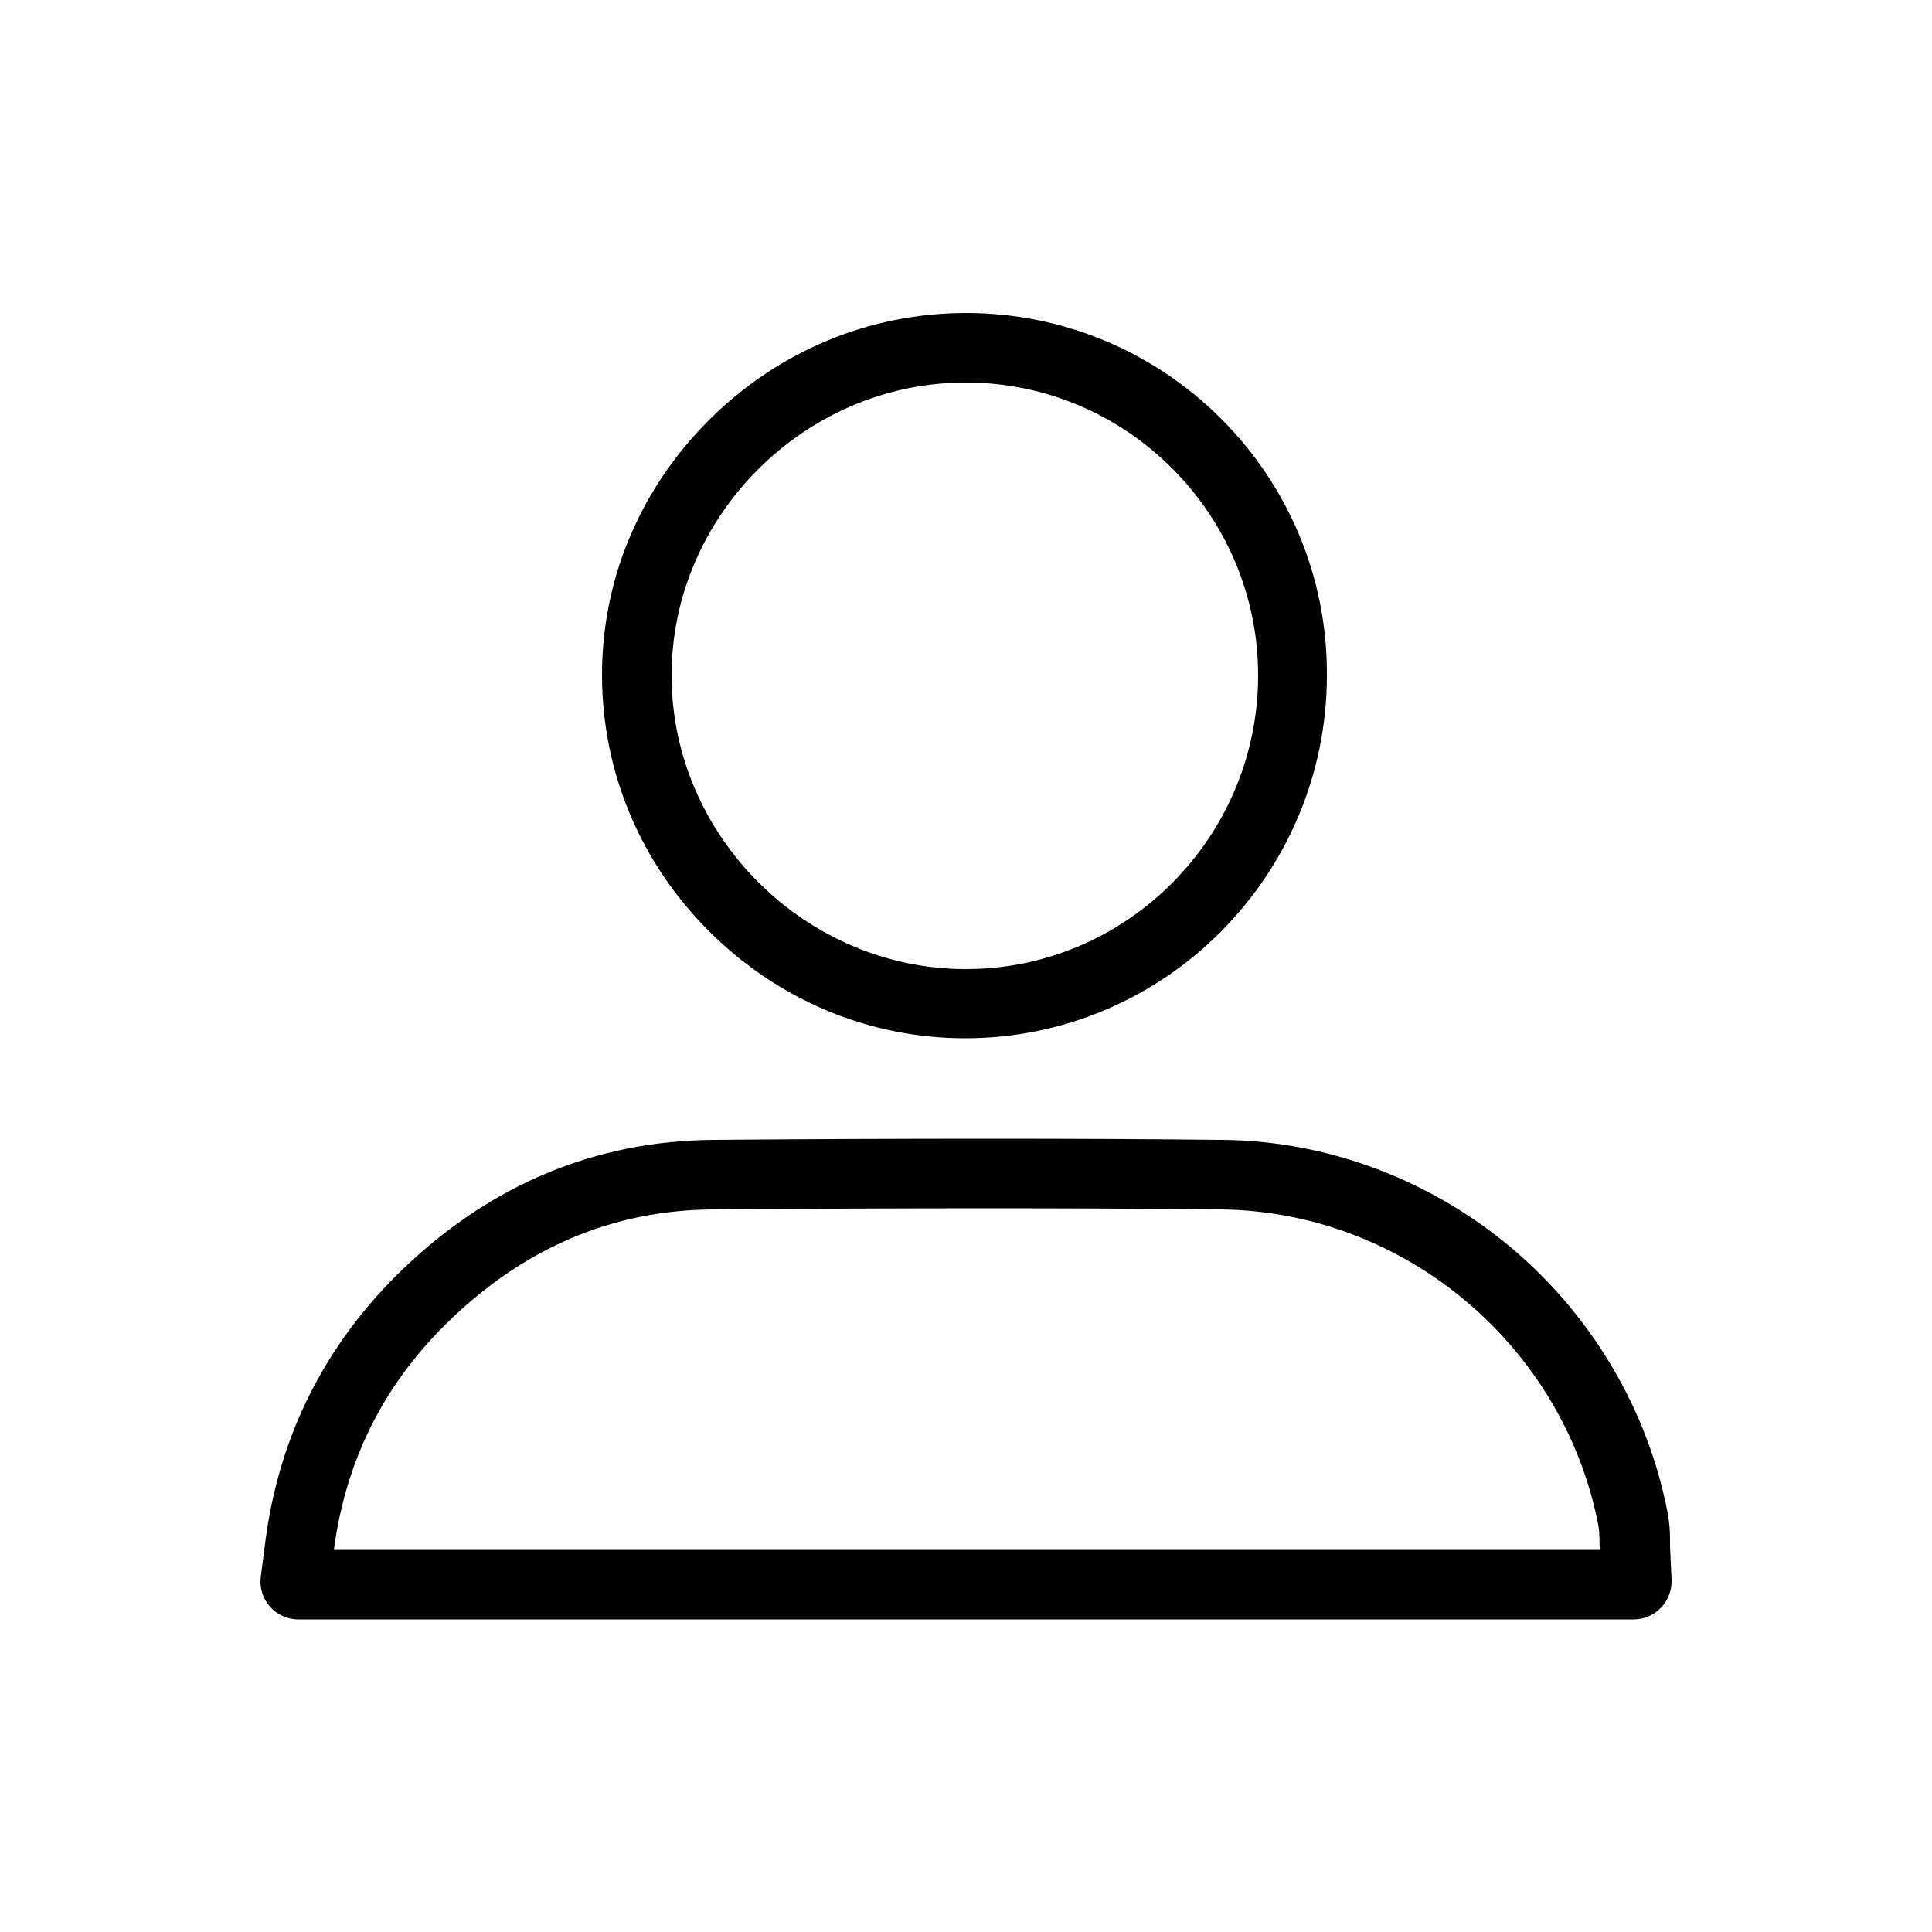 <?xml version="1.0" encoding="utf-8"?>
<!-- Generator: Adobe Illustrator 27.2.0, SVG Export Plug-In . SVG Version: 6.00 Build 0)  -->
<svg version="1.1" id="Layer_1" xmlns="http://www.w3.org/2000/svg" xmlns:xlink="http://www.w3.org/1999/xlink" x="0px" y="0px"
	 viewBox="0 0 500 500" style="enable-background:new 0 0 500 500;" xml:space="preserve">
<g id="mRMkHf_00000039840428402525336070000009318436502006854325_">
	<g>
		<path d="M257,312.7c19.6,0,39.3,0.1,58.9,0.3c47.7,0.5,88.9,35.4,97.8,82c0.3,1.7,0.2,3.6,0.3,6.1c-109.5,0-218.2,0-327.6,0
			c3.2-23.9,13.4-43.5,30.2-59.6c19-18.3,41.7-28.4,68.2-28.5C209,312.8,233,312.7,257,312.7 M257,294.7c-25,0-49.4,0.1-72.2,0.3
			c-30.6,0.2-57.7,11.5-80.6,33.5c-19.9,19.2-31.9,42.8-35.5,70.2l-1.2,9.3c-0.8,5.9,3.8,11.1,9.7,11.1h9.4h327.6h8.6
			c5.6,0,10-4.7,9.8-10.3l-0.4-8.6c0-0.6,0-1.1,0-1.8c0-1.8-0.1-4.1-0.6-6.8c-5.1-26.6-19.5-51-40.5-68.7
			c-21.1-17.7-47.7-27.7-74.9-27.9C297.9,294.8,278.5,294.7,257,294.7L257,294.7z"/>
		<path d="M250,99c41.6,0,75.6,34.1,75.6,75.8c0,41.8-34,76-75.6,76c0,0,0,0-0.1,0c-41.4,0-76-34.4-76.1-75.8s34.4-75.9,75.9-76
			C249.9,99,250,99,250,99 M250,81h-0.3c-24.9,0.1-48.4,9.9-66.3,27.8s-27.7,41.4-27.6,66.2c0.1,24.8,9.9,48.3,27.8,66.1
			s41.4,27.6,66.2,27.6l0,0l0,0c51.6,0,93.6-42.2,93.6-94C343.6,123,301.6,81,250,81L250,81z"/>
	</g>
</g>
</svg>
